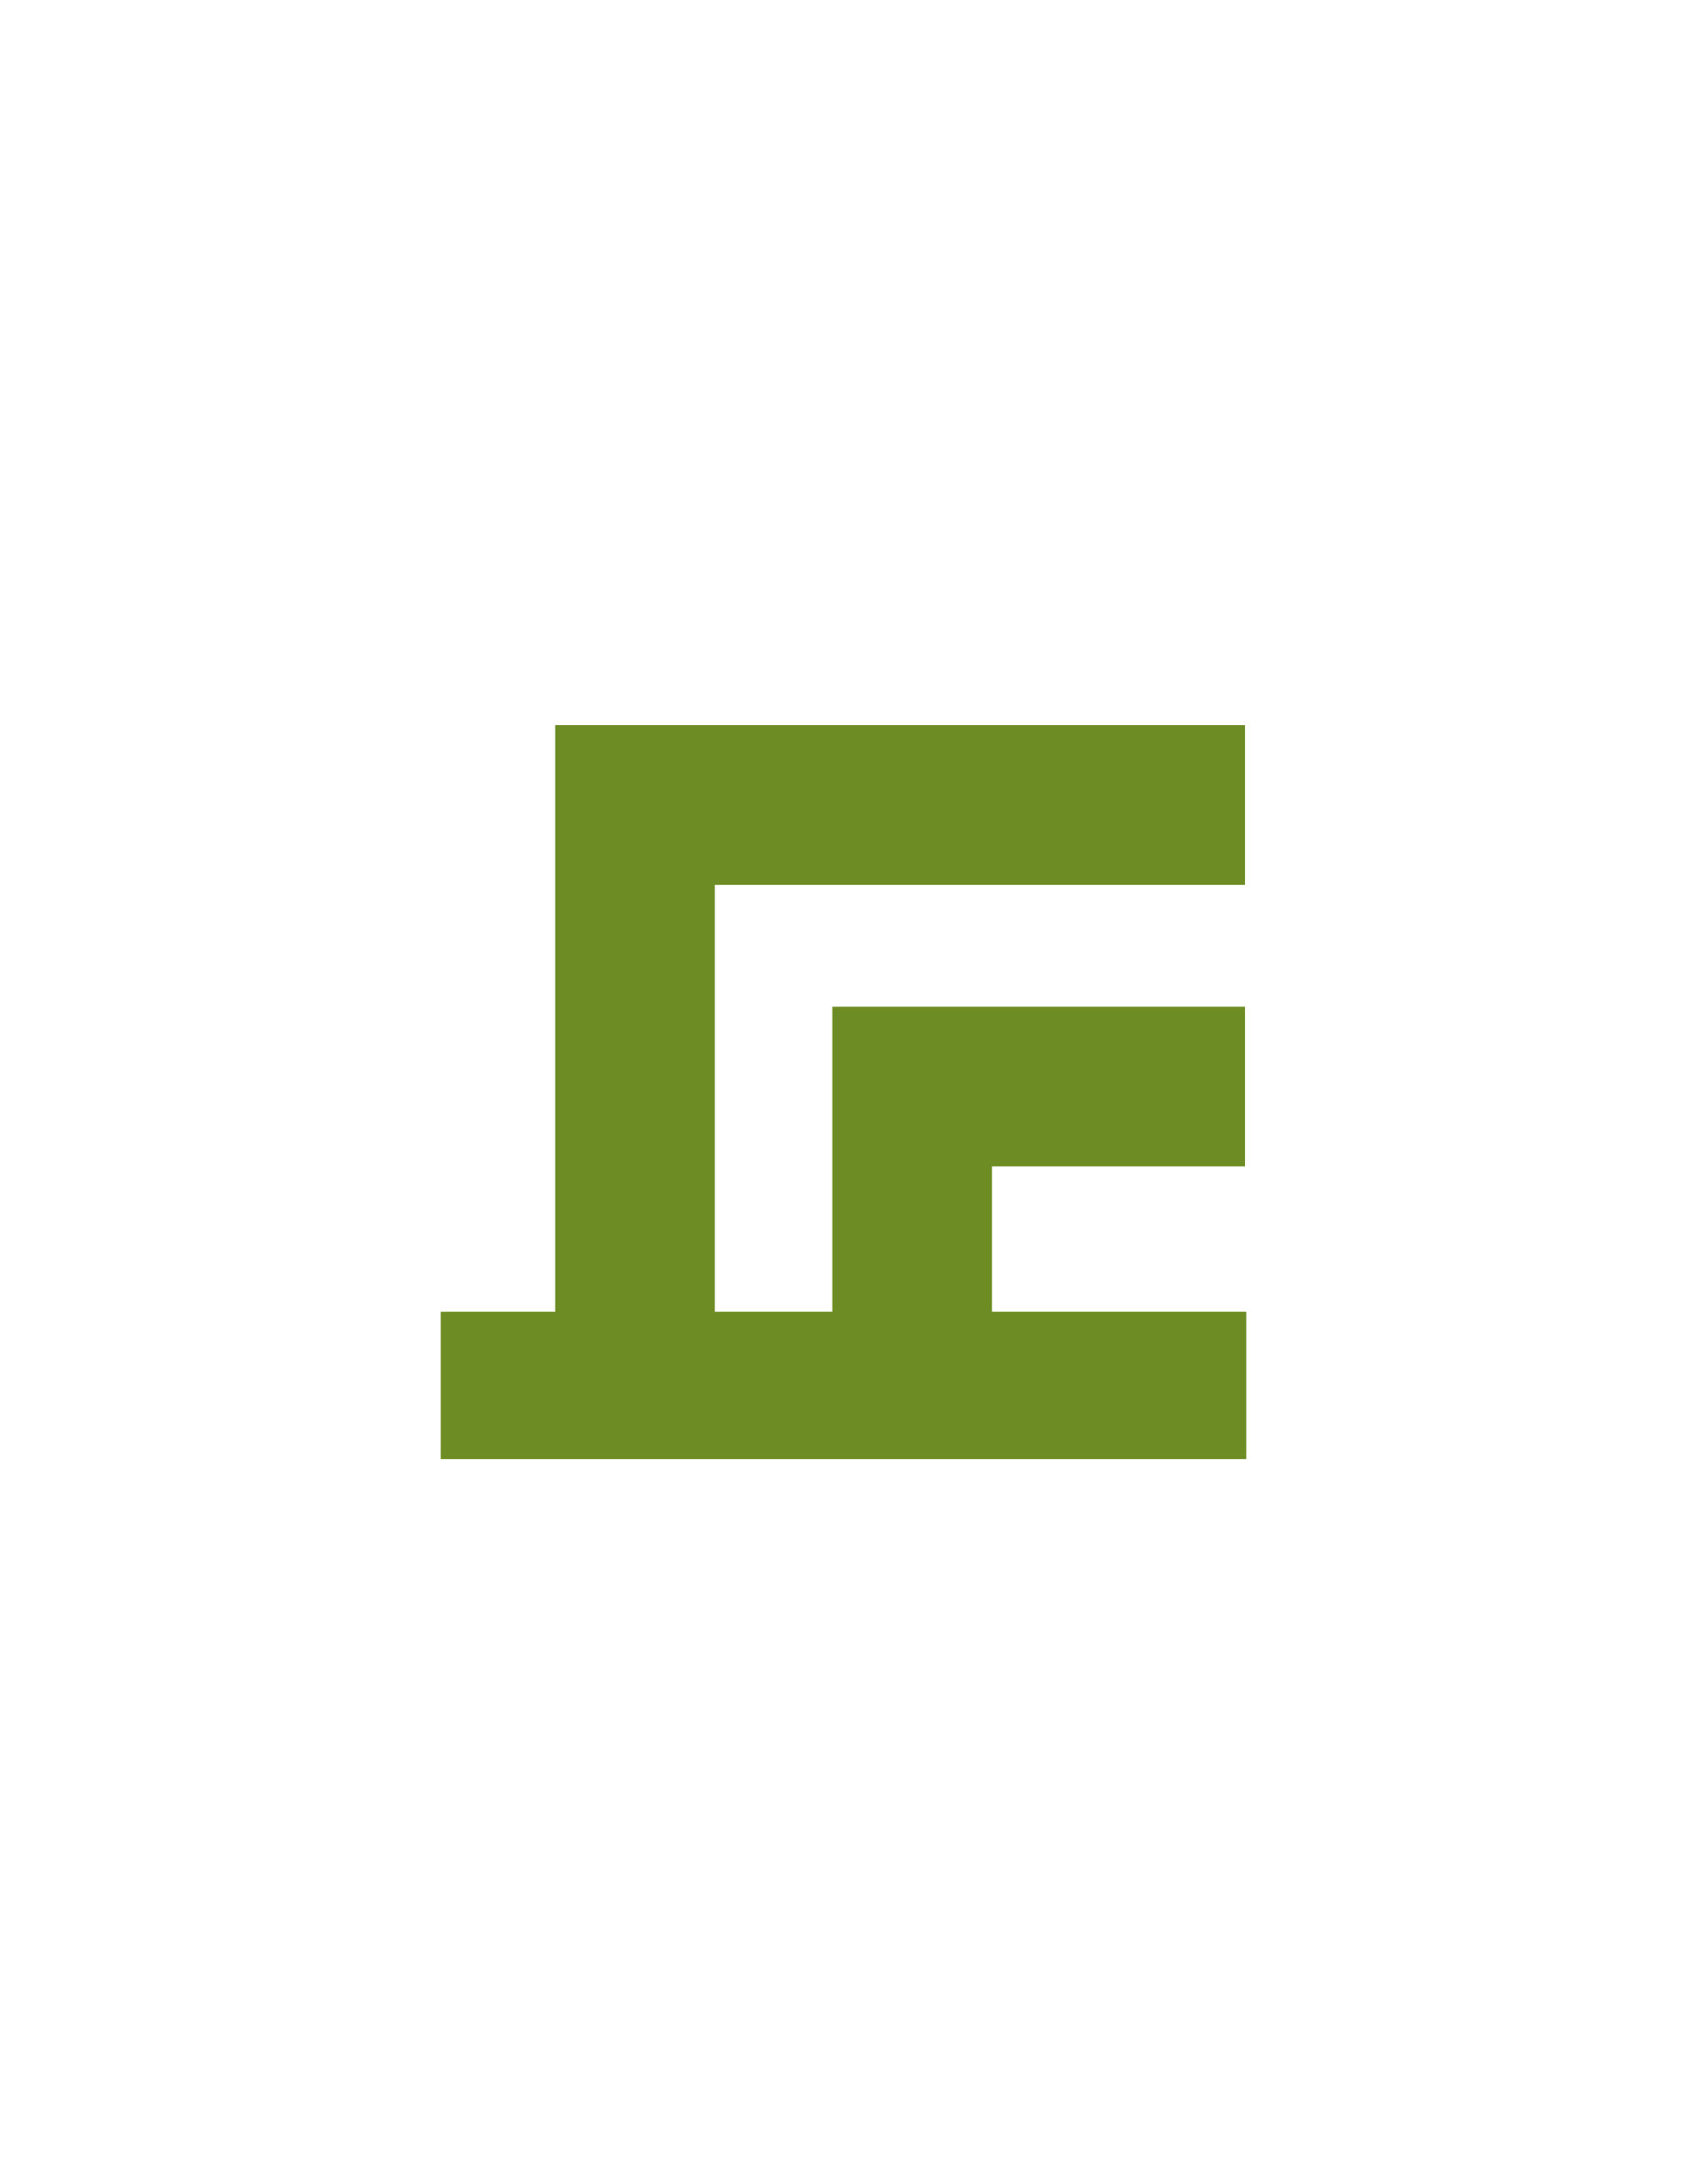 <?xml version="1.0" encoding="utf-8"?>
<!-- Generator: Adobe Illustrator 15.0.0, SVG Export Plug-In . SVG Version: 6.00 Build 0)  -->
<!DOCTYPE svg PUBLIC "-//W3C//DTD SVG 1.1//EN" "http://www.w3.org/Graphics/SVG/1.1/DTD/svg11.dtd">
<svg version="1.1" id="Layer_1" xmlns="http://www.w3.org/2000/svg" xmlns:xlink="http://www.w3.org/1999/xlink" x="0px" y="0px"
	 width="612px" height="792px" viewBox="0 0 612 792" enable-background="new 0 0 612 792" xml:space="preserve">
<polygon fill="#6D8D24" points="259.309,320.862 451.648,320.862 451.648,262.933 201.401,262.933 201.401,475.667 198.869,475.667 
	159.903,475.667 159.903,529.067 452.098,529.067 452.098,475.667 359.859,475.667 359.859,422.951 451.648,422.951 
	451.648,365.053 301.951,365.053 301.951,475.667 259.309,475.667 "/>
</svg>
